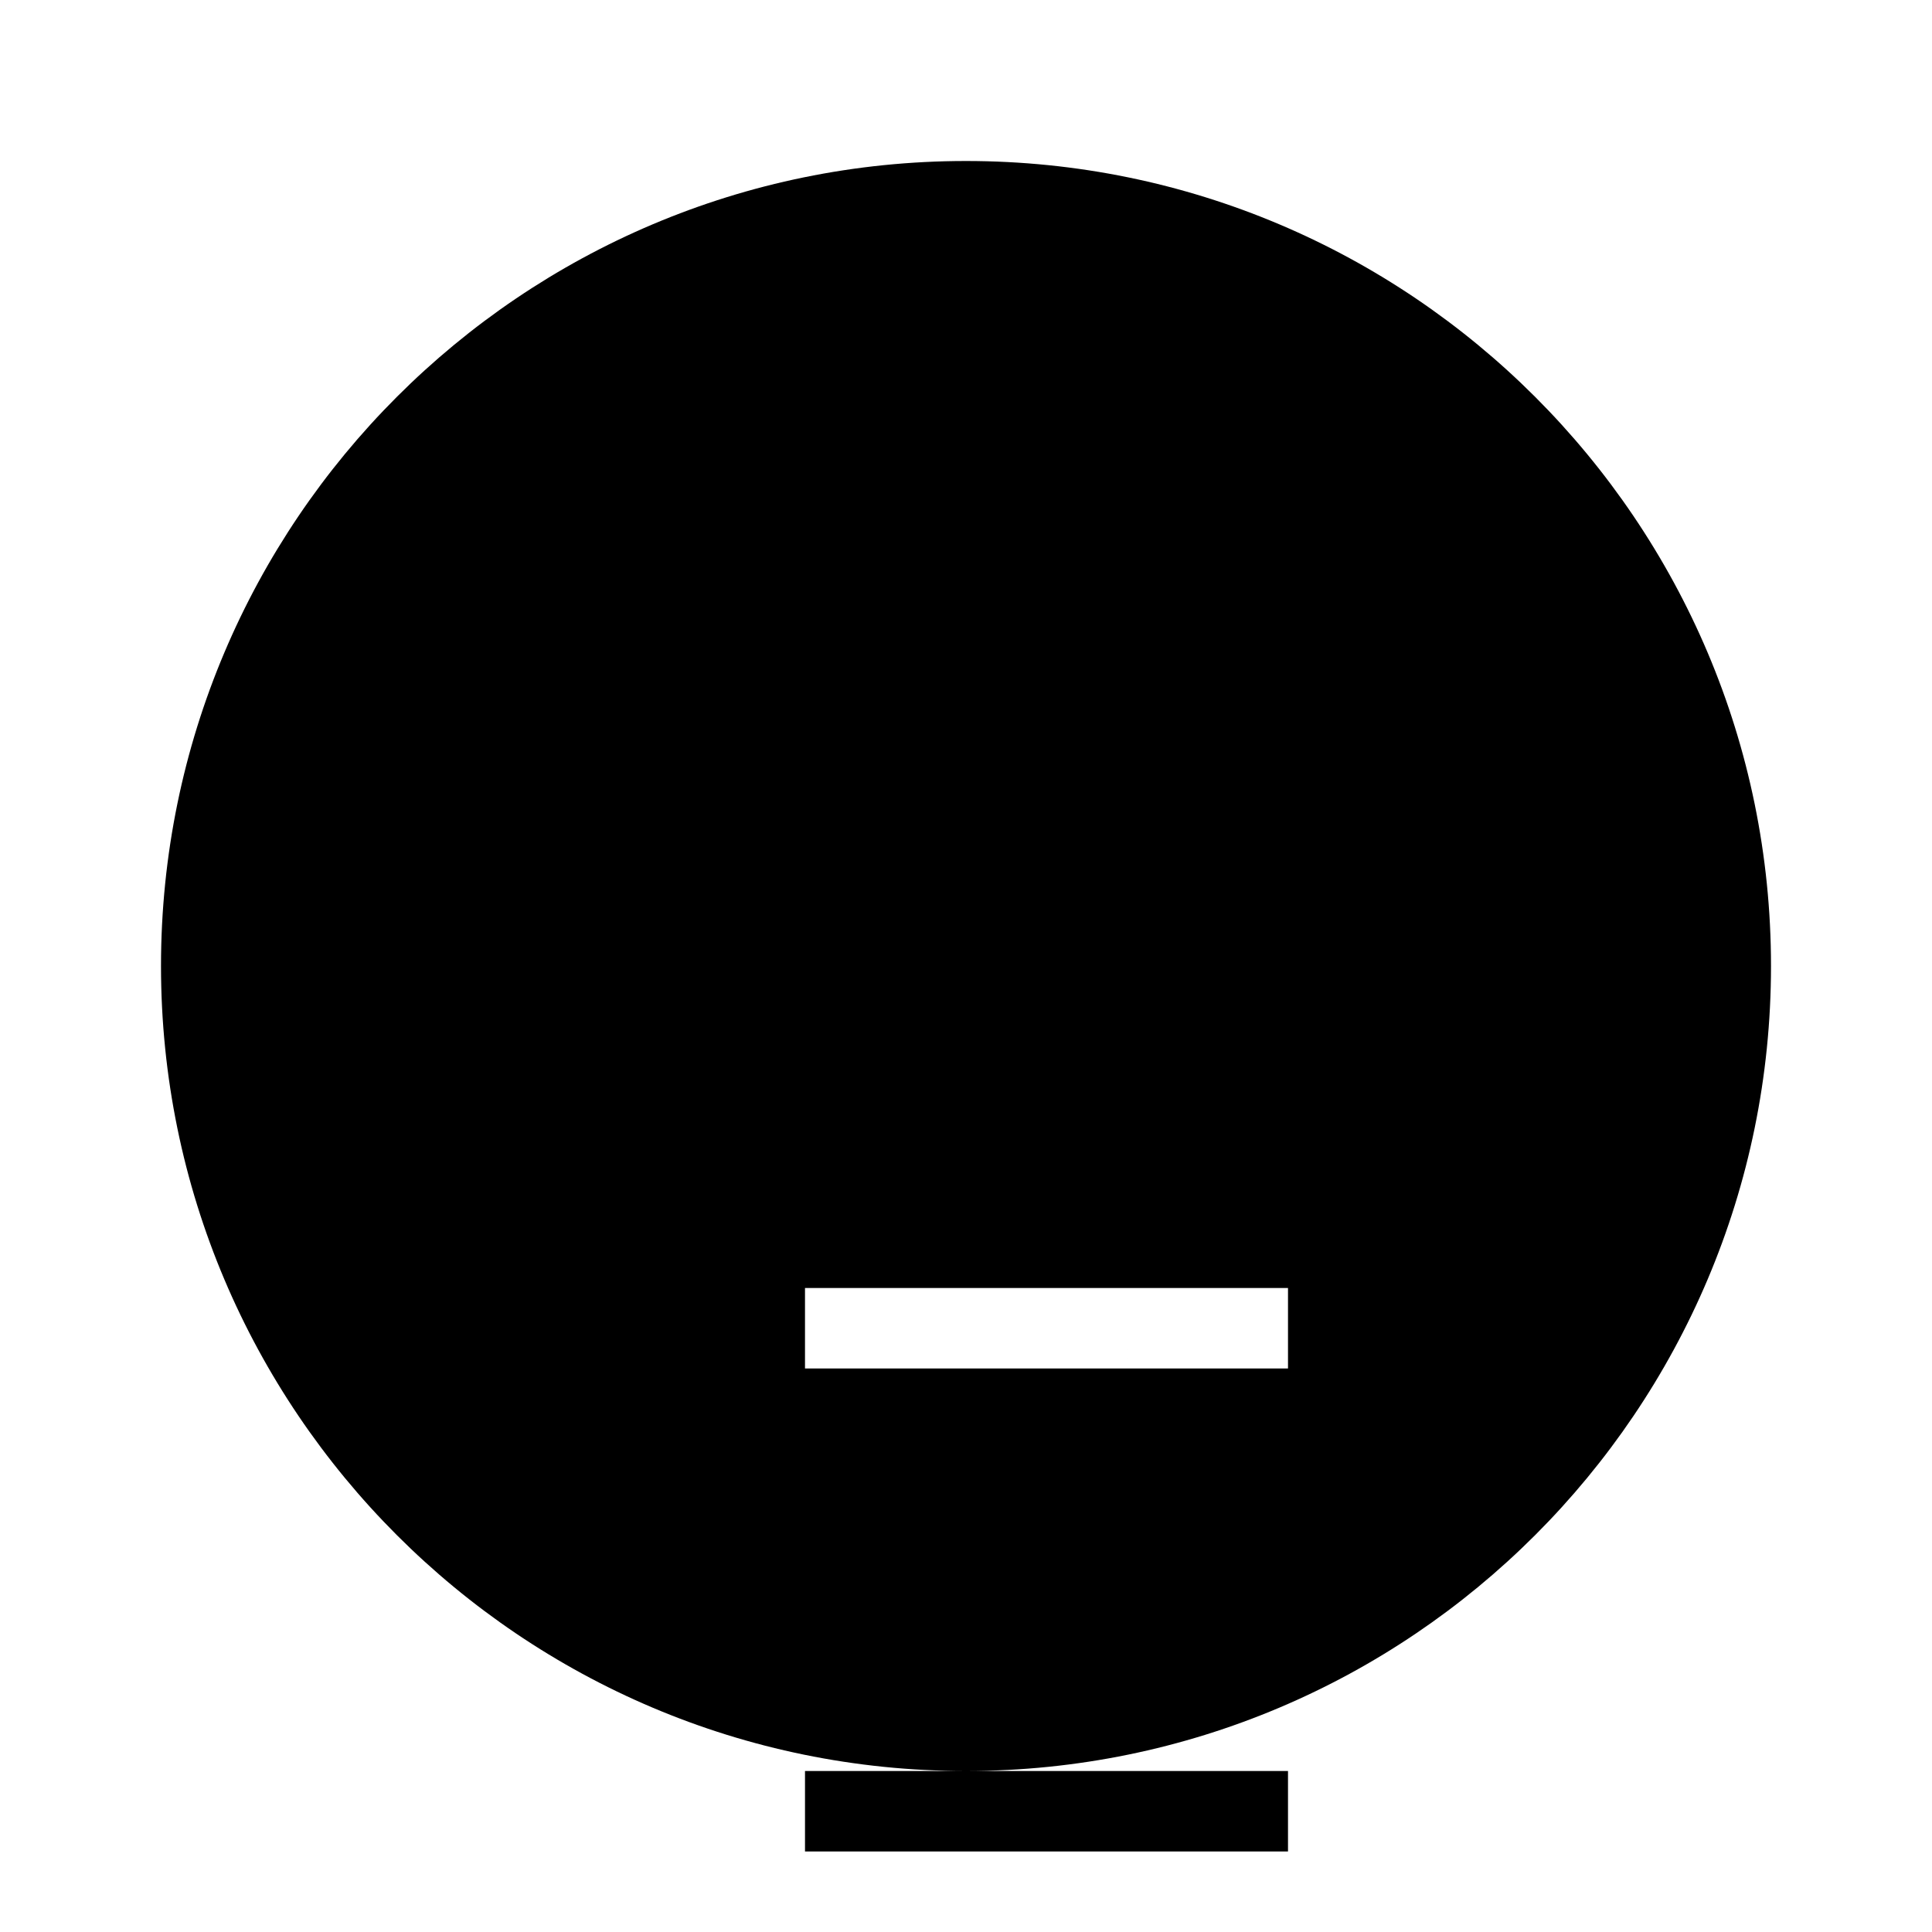 <svg xmlns="http://www.w3.org/2000/svg" class="icon icon-archer-bow" viewBox="0 0 24 24">
    <path d="M12 2C6.48 2 2 6.48 2 12s4.48 10 10 10 10-4.48 10-10S17.52 2 12 2zm2 14.5v.5h-4v-1h4v-1h-6v1h4v6h-2v1h6v-1h-4v-6h4v1h-2z"/>
</svg>